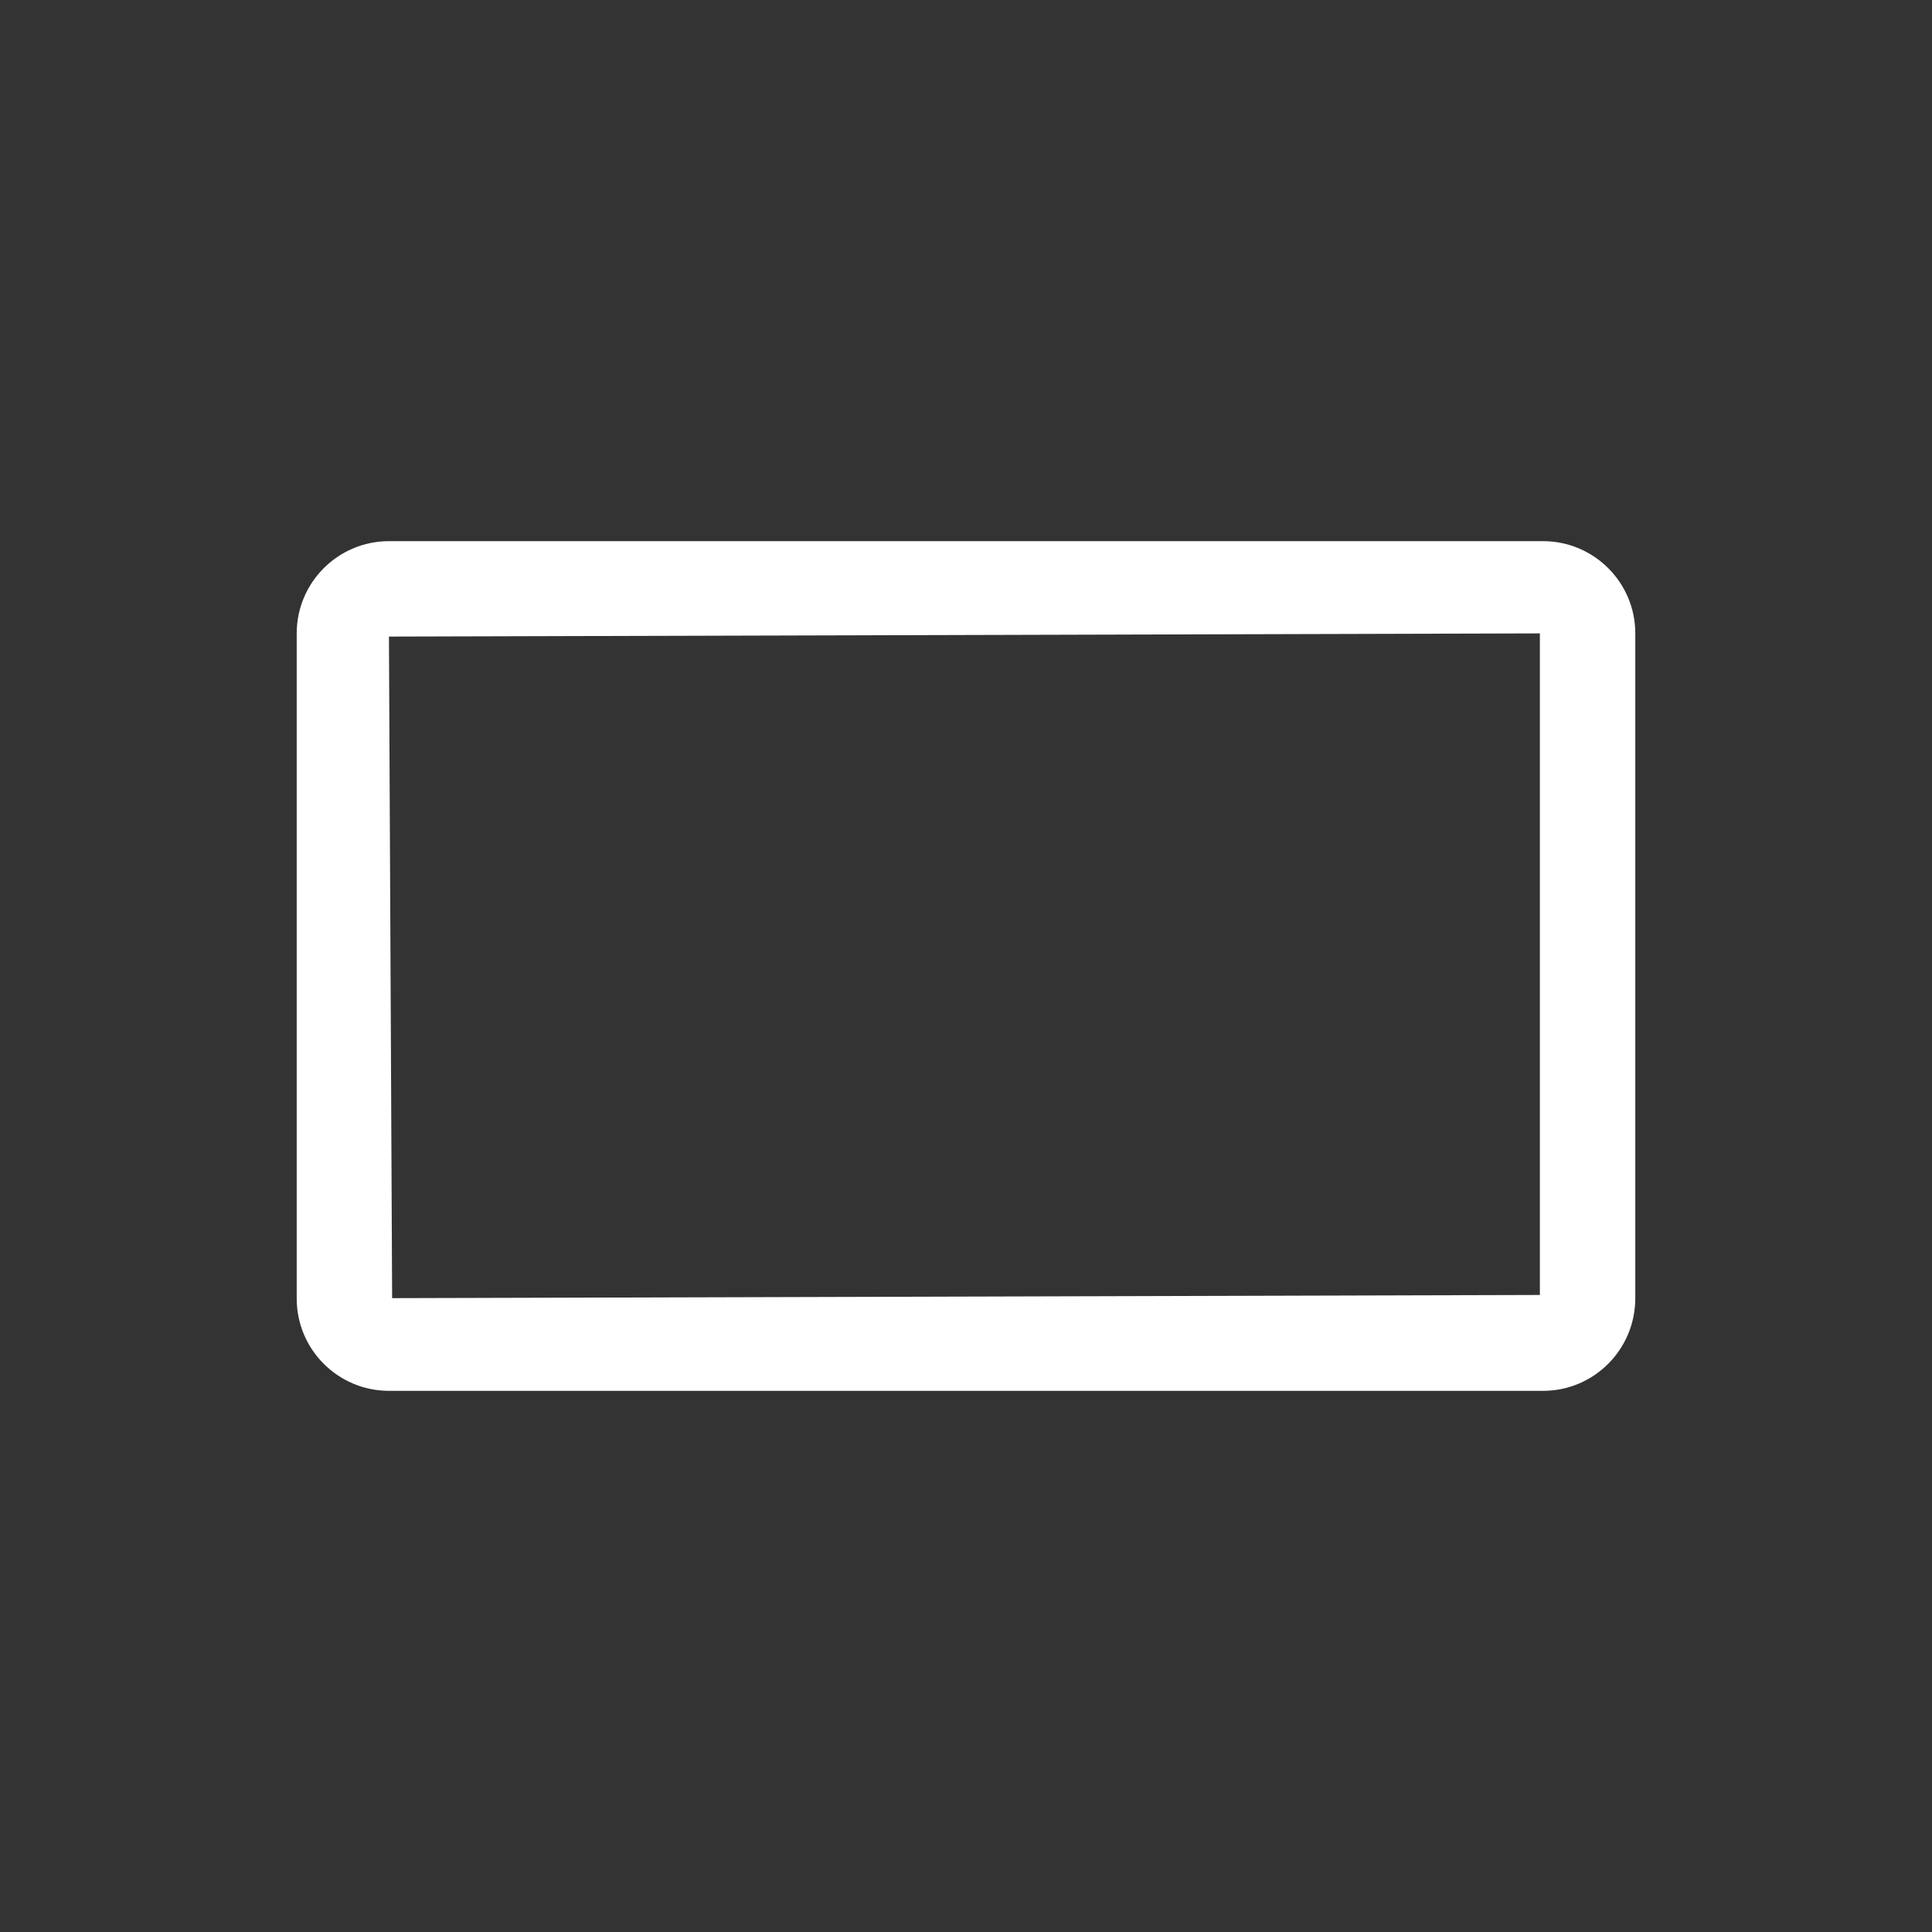 <?xml version="1.0" encoding="utf-8"?>
<!-- Generator: Adobe Illustrator 26.1.0, SVG Export Plug-In . SVG Version: 6.00 Build 0)  -->
<svg version="1.1" id="Capa_1" xmlns="http://www.w3.org/2000/svg" xmlns:xlink="http://www.w3.org/1999/xlink" x="0px" y="0px"
	 viewBox="0 0 42.52 42.52" style="enable-background:new 0 0 42.52 42.52;" xml:space="preserve">
<rect x="0" y="0" width="42.52" height="42.52" fill="#333333" stroke="none"/>
<style type="text/css">
	.st0{fill:#DADADA;}
	.st1{fill:#E52822;}
	.st2{fill:#FFFFFF;}
	.st3{fill:none;stroke:#FFFFFF;stroke-miterlimit:10;}
</style>
<g>
	<path class="st2" d="M33.96,30.61H8.56c-1.12,0-2.03-0.91-2.03-2.03V13.94c0-1.12,0.91-2.03,2.03-2.03h25.4
		c1.12,0,2.03,0.91,2.03,2.03v14.63C35.99,29.7,35.08,30.61,33.96,30.61z M33.89,13.94L8.56,14.01l0.07,14.56l25.26-0.07V13.94z"/>
</g>
</svg>
